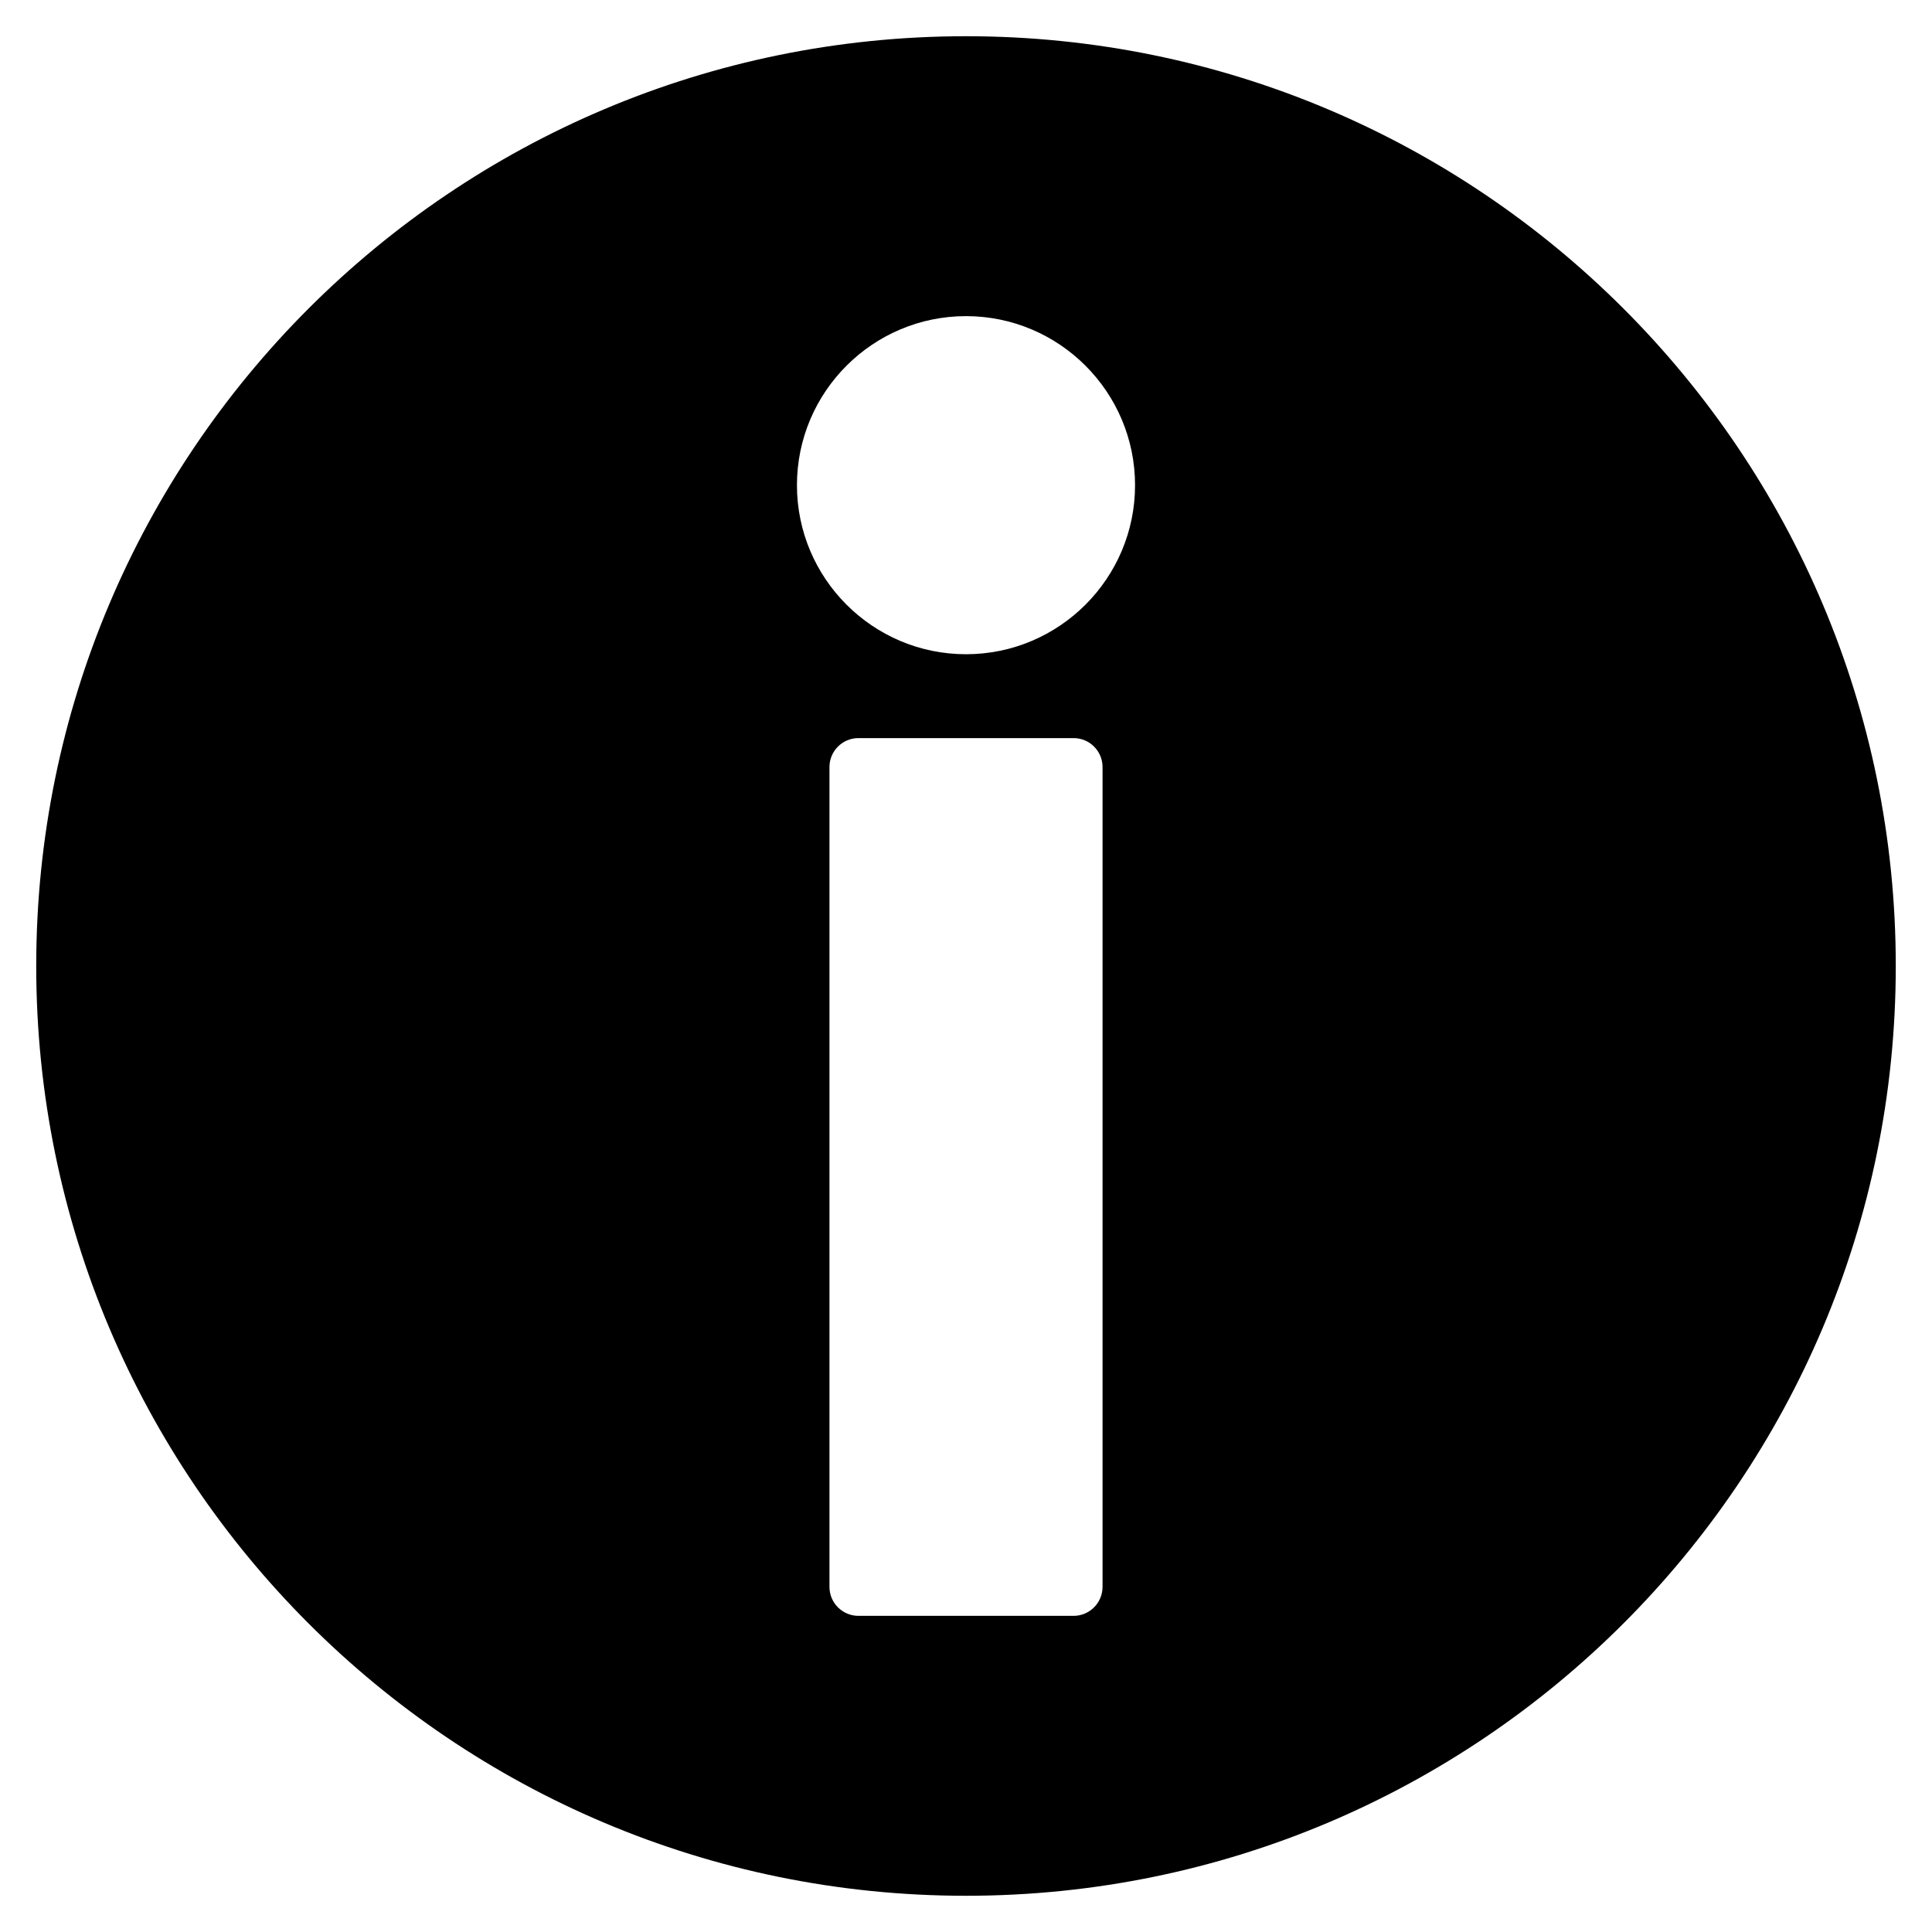 <?xml version="1.0" encoding="utf-8"?>
<!-- Generator: Adobe Illustrator 16.0.0, SVG Export Plug-In . SVG Version: 6.00 Build 0)  -->
<!DOCTYPE svg PUBLIC "-//W3C//DTD SVG 1.1//EN" "http://www.w3.org/Graphics/SVG/1.1/DTD/svg11.dtd">
<svg version="1.1" id="Layer_2" xmlns="http://www.w3.org/2000/svg" xmlns:xlink="http://www.w3.org/1999/xlink" x="0px" y="0px"
	 width="100px" height="100px" viewBox="0 0 100 100" enable-background="new 0 0 100 100" xml:space="preserve">
<path d="M50,1.875C23.422,1.875,1.875,23.421,1.875,50S23.422,98.125,50,98.125c26.579,0,48.125-21.546,48.125-48.125
	S76.579,1.875,50,1.875z M57.067,82.136c0,0.829-0.671,1.5-1.5,1.5H44.433c-0.829,0-1.5-0.671-1.5-1.5V39.704
	c0-0.829,0.671-1.5,1.5-1.5h11.135c0.829,0,1.5,0.671,1.5,1.5V82.136z M50,33.863c-4.825,0-8.75-3.925-8.75-8.75
	s3.925-8.75,8.75-8.75s8.75,3.925,8.75,8.75S54.825,33.863,50,33.863z"/>
</svg>
